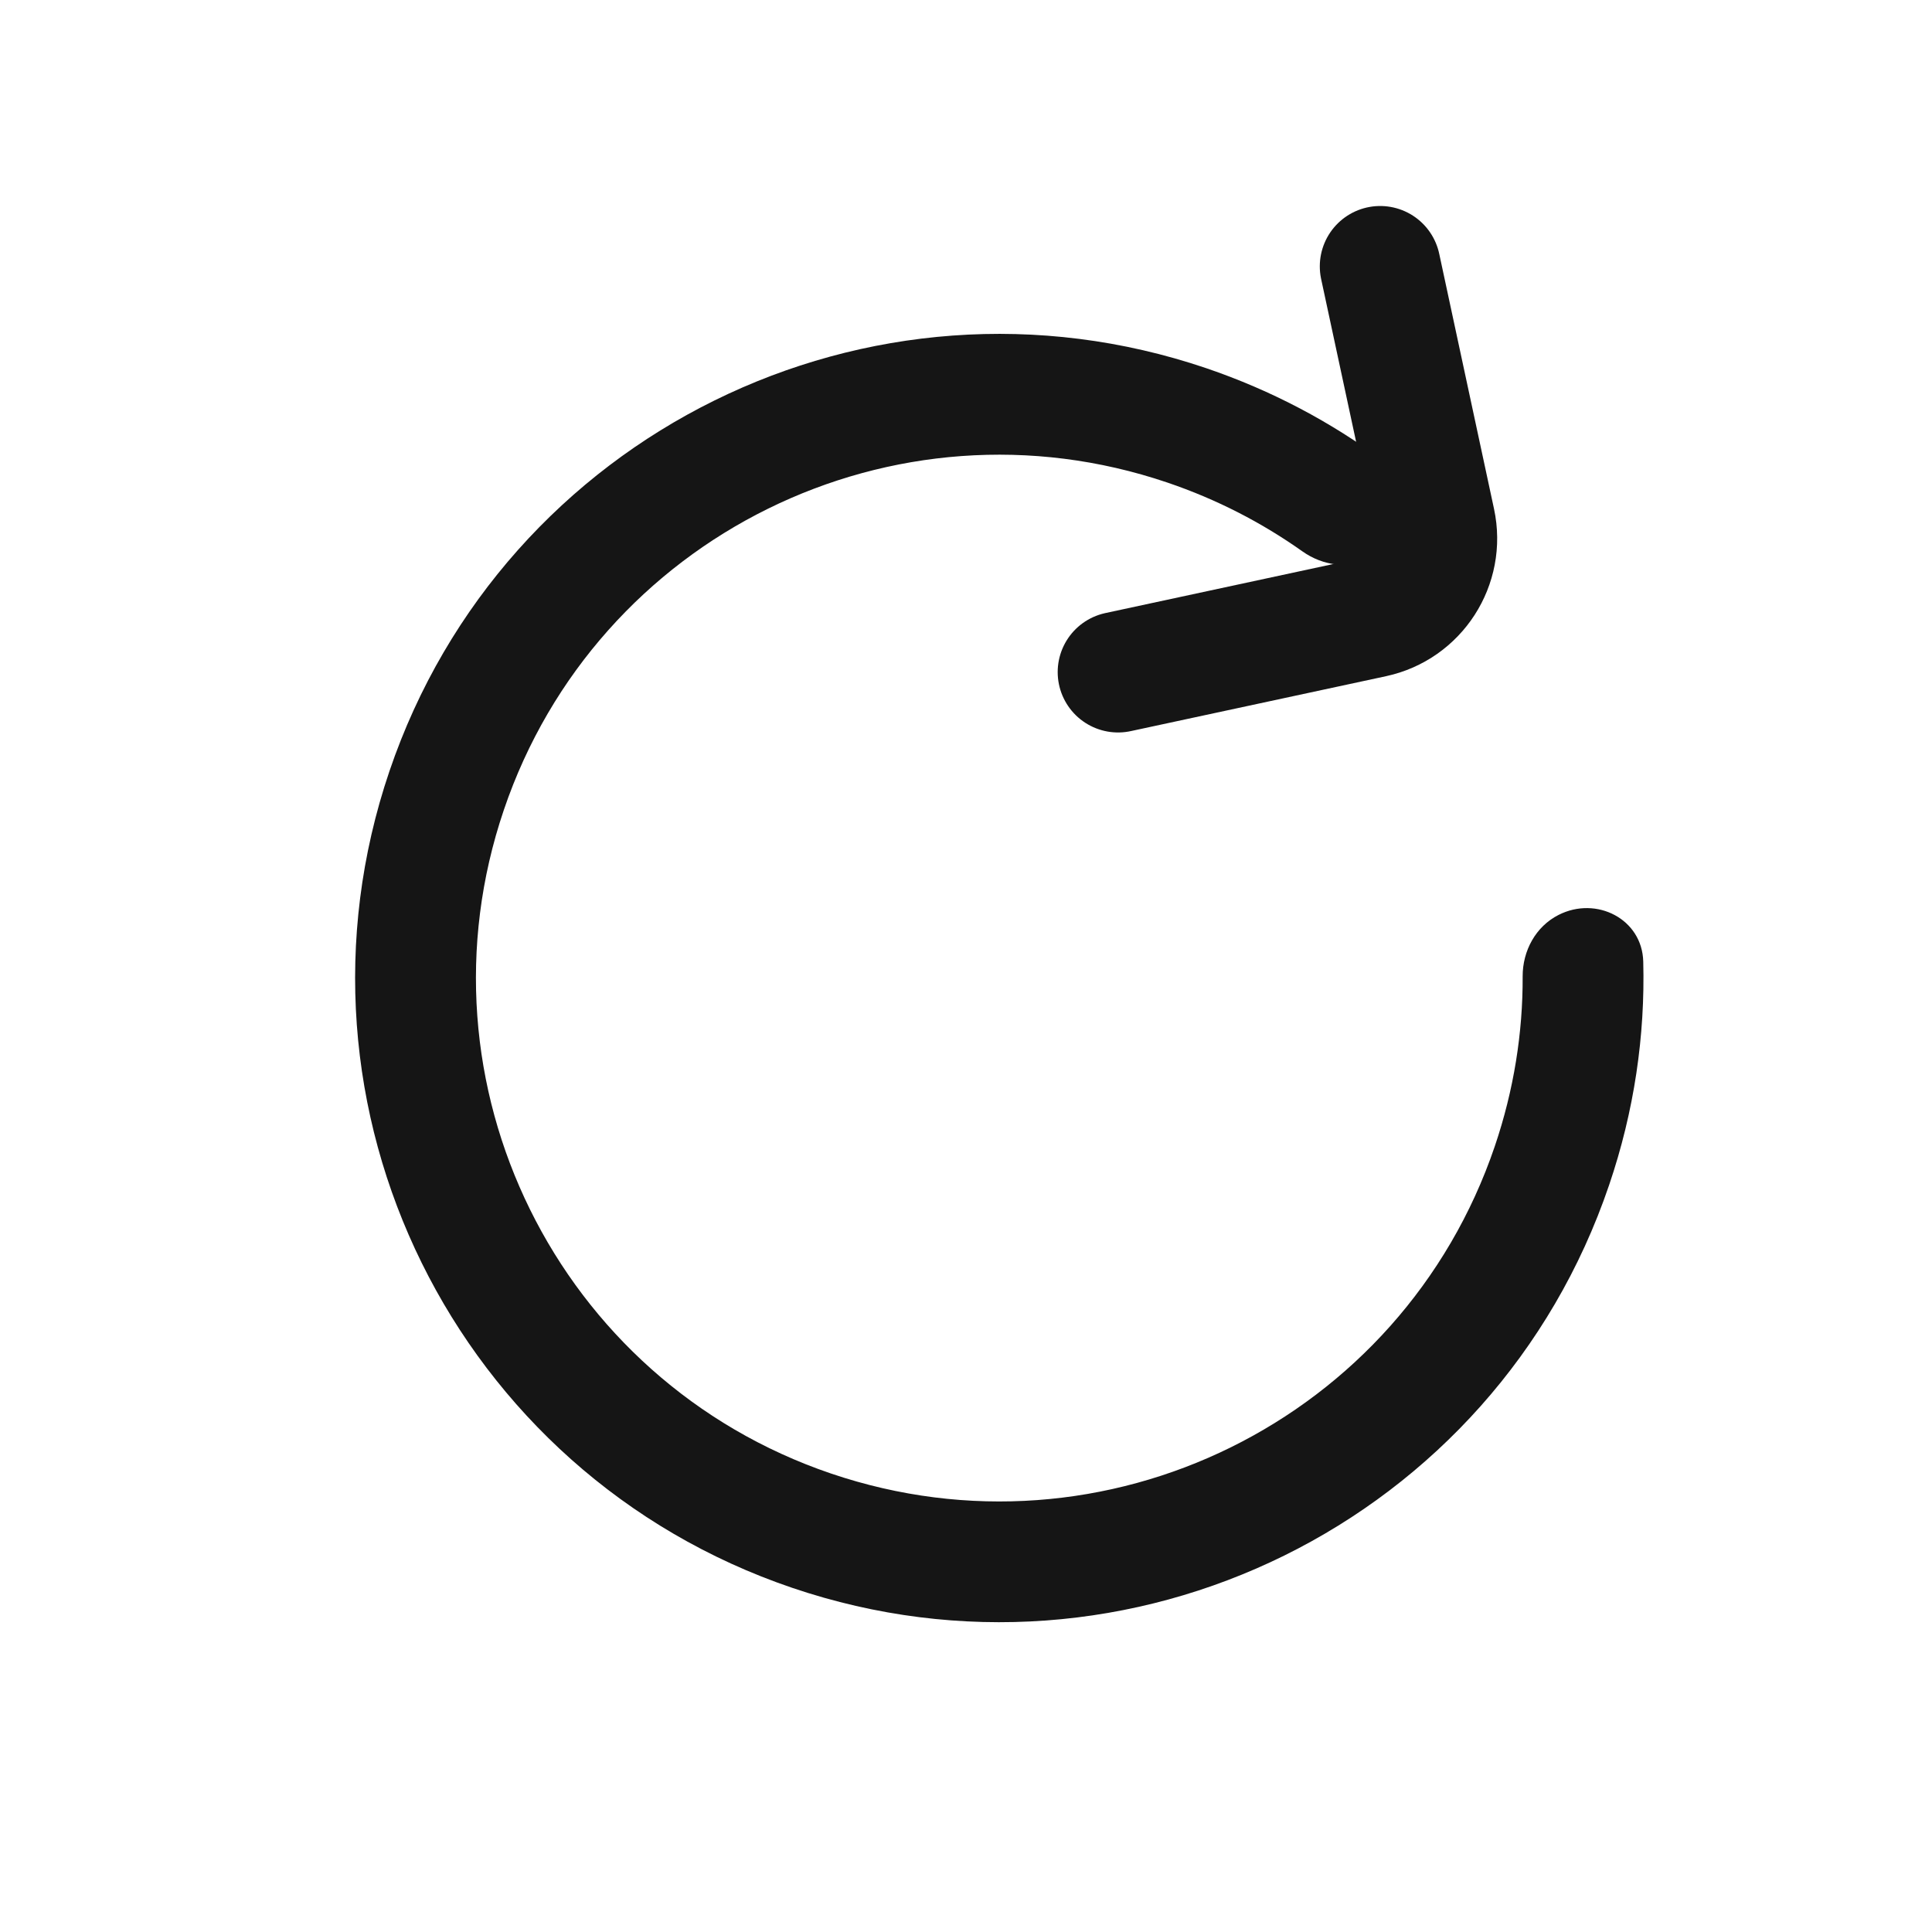 <svg width="24" height="24" viewBox="0 0 24 24" fill="none" xmlns="http://www.w3.org/2000/svg">
<path d="M17.145 3.309L17.826 6.479C17.942 7.019 17.599 7.551 17.059 7.667L13.889 8.349" stroke="#151515" stroke-width="1.5" stroke-linecap="round"/>
<path fill-rule="evenodd" clip-rule="evenodd" d="M6.259 10.061C7.412 6.661 11.104 4.841 14.503 5.995C15.116 6.203 15.678 6.494 16.18 6.85C16.436 7.032 16.771 7.074 17.05 6.931C17.526 6.689 17.622 6.051 17.194 5.732C16.539 5.245 15.799 4.851 14.985 4.574C10.801 3.154 6.258 5.395 4.838 9.579C3.418 13.762 5.658 18.305 9.842 19.725C14.026 21.145 18.569 18.905 19.989 14.721C20.302 13.801 20.437 12.863 20.413 11.945C20.4 11.416 19.831 11.126 19.36 11.366C19.077 11.51 18.914 11.811 18.915 12.129C18.918 12.828 18.806 13.54 18.569 14.239C17.415 17.639 13.724 19.459 10.324 18.305C6.925 17.151 5.105 13.46 6.259 10.061Z" fill="#151515"/>
</svg>
